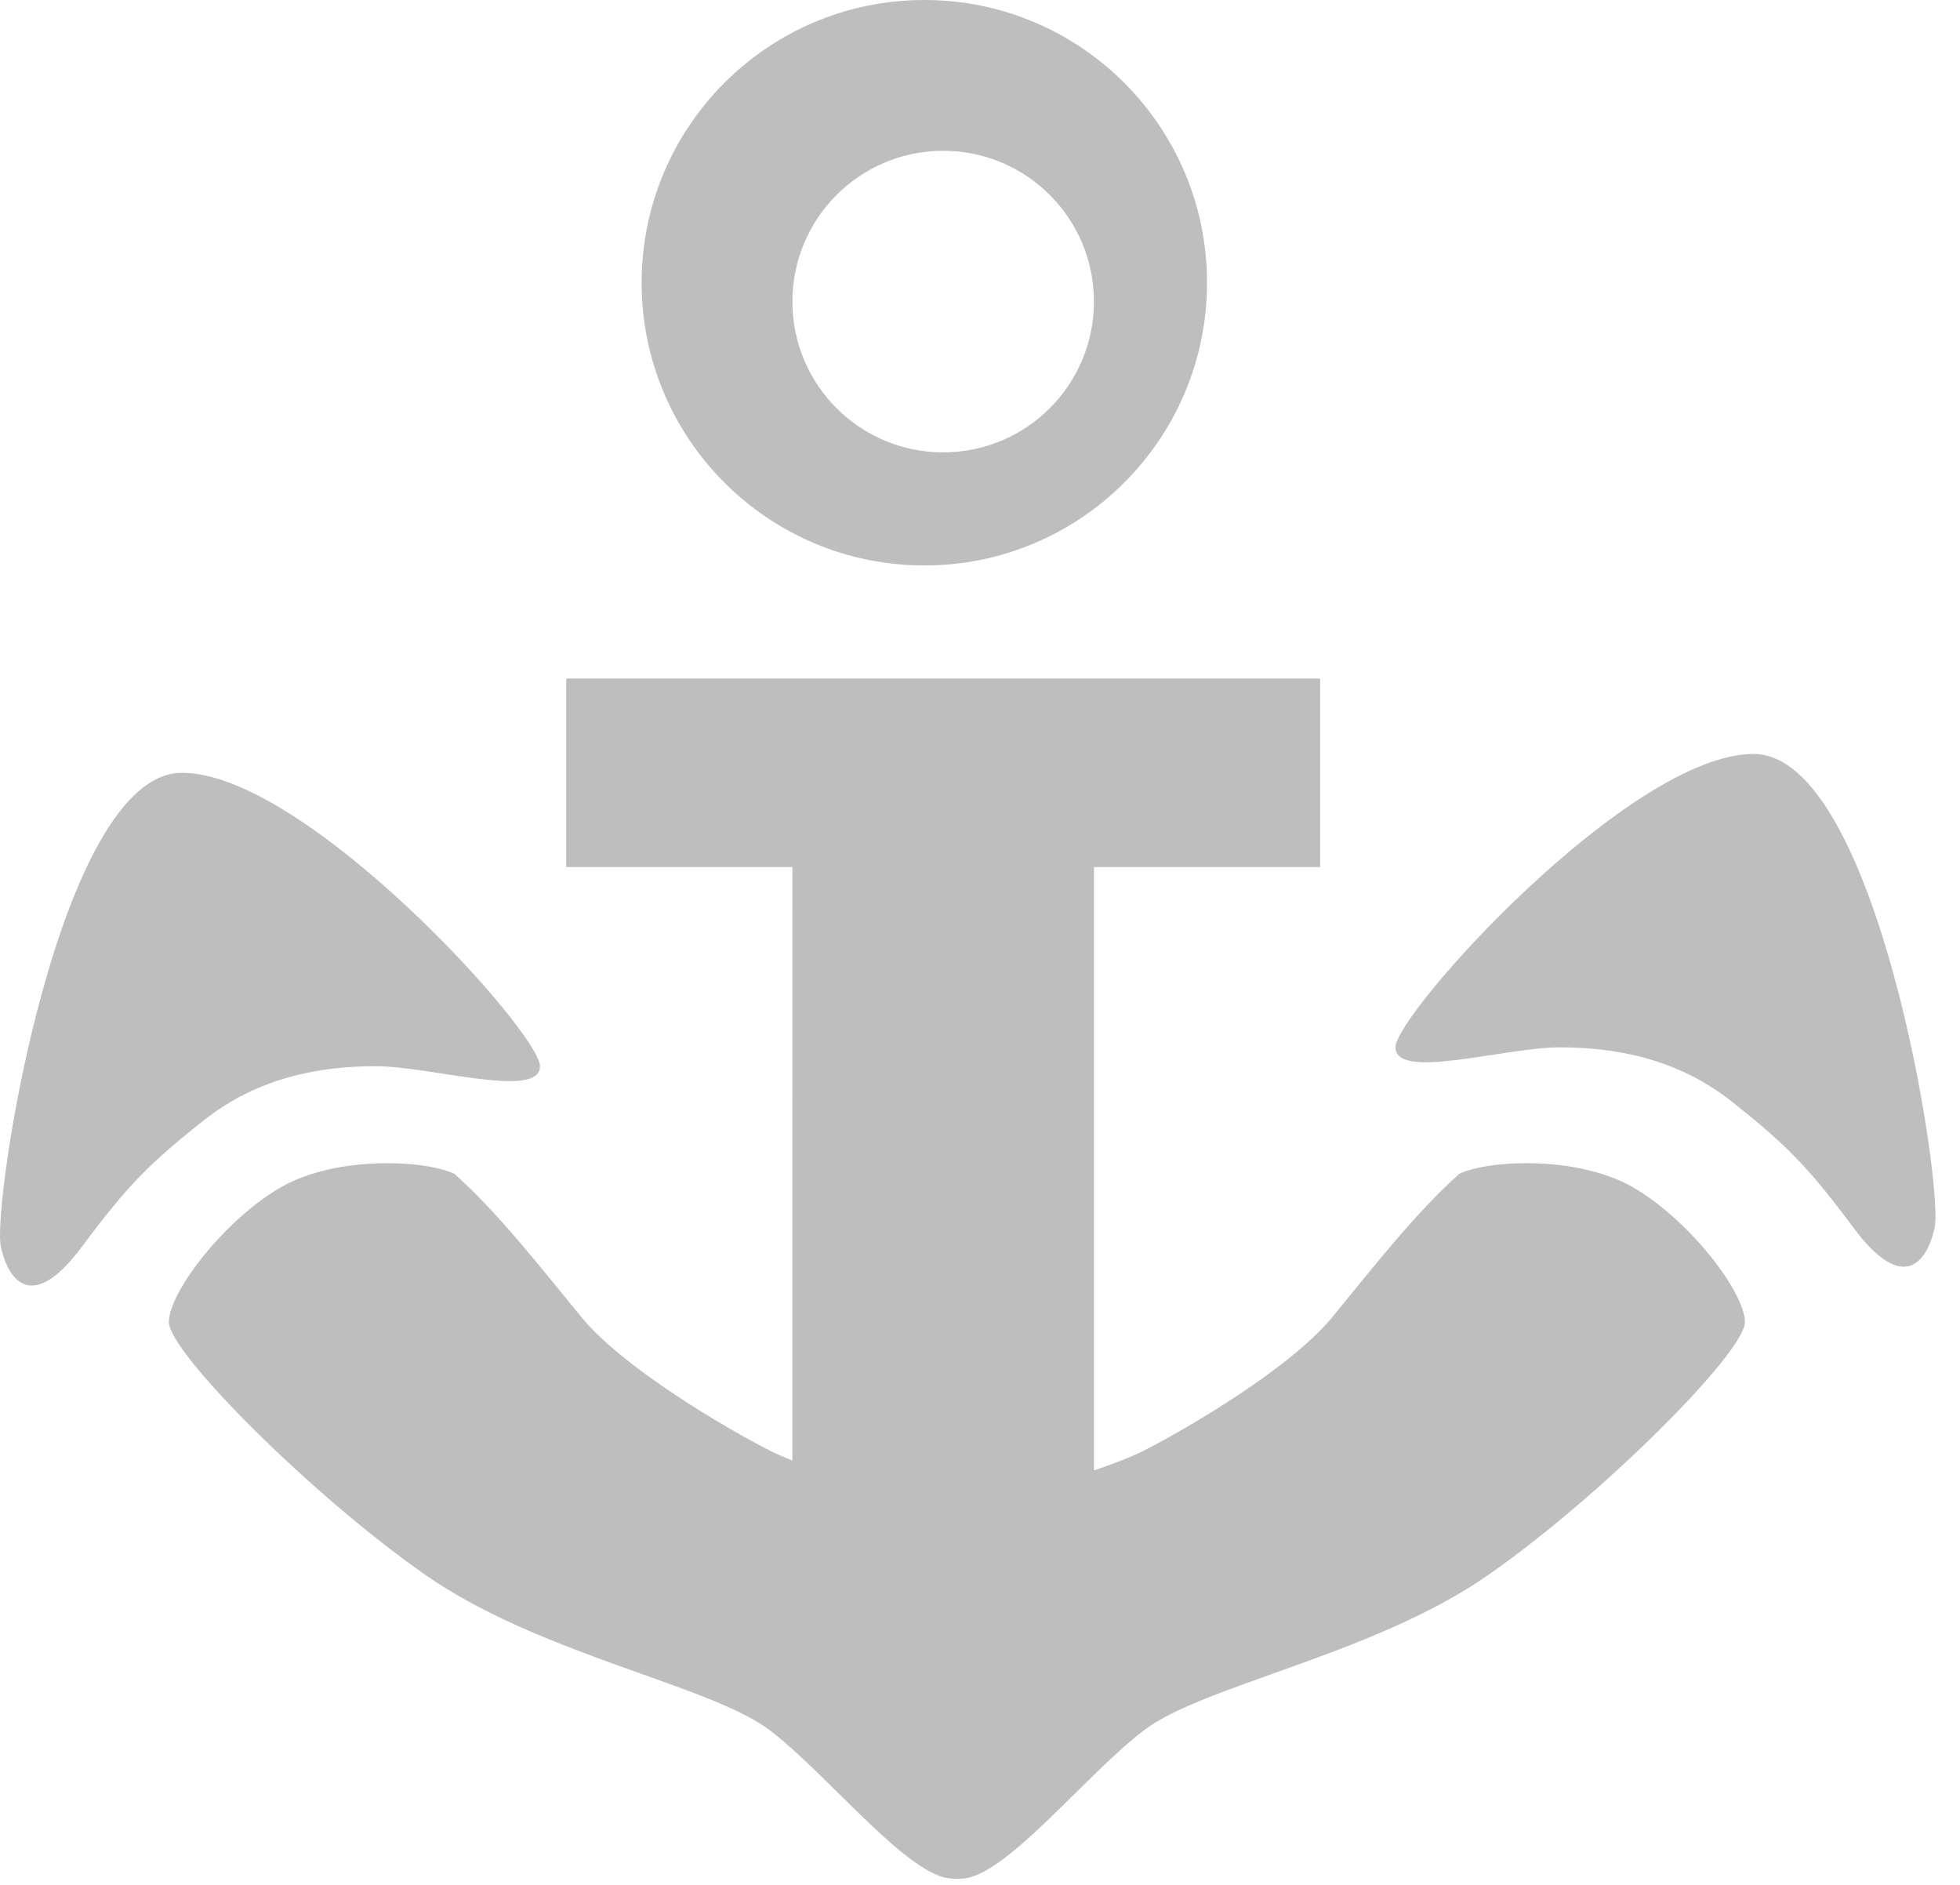 <?xml version="1.0" encoding="UTF-8"?>
<svg width="52px" height="50px" viewBox="0 0 52 50" version="1.1" xmlns="http://www.w3.org/2000/svg" xmlns:xlink="http://www.w3.org/1999/xlink">
    <!-- Generator: Sketch 61 (89581) - https://sketch.com -->
    <title>anchor_us</title>
    <desc>Created with Sketch.</desc>
    <g id="Page-1" stroke="none" stroke-width="1" fill="none" fill-rule="evenodd">
        <g id="12.9″-iPad-Pro" transform="translate(-596, -732)" fill="#BEBEBE">
            <path d="M631.023,750 L631.023,755 L625.023,755 L625.024,771.006 C625.602,770.81 626.044,770.634 626.352,770.478 C627.511,769.889 630.238,768.288 631.342,766.945 C632.446,765.602 633.538,764.193 634.714,763.139 C635.478,762.771 637.838,762.644 639.321,763.494 C640.804,764.344 642.293,766.274 642.293,767.072 C642.293,767.869 638.51,771.67 635.478,773.783 C632.446,775.896 627.93,776.697 626.352,777.897 C624.774,779.097 622.639,781.845 621.48,781.836 L621.293,781.836 L621.165,781.826 C619.982,781.651 617.942,779.055 616.421,777.897 C614.842,776.697 610.326,775.896 607.294,773.783 C604.262,771.67 600.48,767.869 600.48,767.072 C600.48,766.274 601.969,764.344 603.452,763.494 C604.255,763.033 605.315,762.86 606.24,762.856 L606.451,762.858 C607.145,762.874 607.74,762.985 608.058,763.139 C609.235,764.193 610.326,765.602 611.43,766.945 C612.534,768.288 615.261,769.889 616.421,770.478 C616.583,770.56 616.784,770.649 617.022,770.742 L617.023,755 L611.023,755 L611.023,750 L631.023,750 Z M600.826,752.5 C604.108,752.5 610.326,759.392 610.326,760.283 C610.326,761.174 607.433,760.283 605.966,760.283 C604.5,760.283 602.851,760.574 601.404,761.721 C599.957,762.867 599.38,763.45 598.169,765.077 C596.958,766.704 596.272,766.155 596.023,765.077 C595.774,764 597.545,752.5 600.826,752.5 Z M642.523,752 C645.805,752 647.575,763.5 647.326,764.577 C647.078,765.655 646.392,766.204 645.181,764.577 C643.97,762.95 643.392,762.367 641.945,761.221 C640.498,760.074 638.85,759.783 637.383,759.783 C635.916,759.783 633.023,760.674 633.023,759.783 C633.023,758.892 639.241,752 642.523,752 Z M620.523,732 C624.665,732 628.023,735.358 628.023,739.5 C628.023,743.642 624.665,747 620.523,747 C616.381,747 613.023,743.642 613.023,739.5 C613.023,735.358 616.381,732 620.523,732 Z M621.023,736 C618.814,736 617.023,737.791 617.023,740 C617.023,742.209 618.814,744 621.023,744 C623.232,744 625.023,742.209 625.023,740 C625.023,737.791 623.232,736 621.023,736 Z" id="anchor_us"></path>
        </g>
    </g>
</svg>